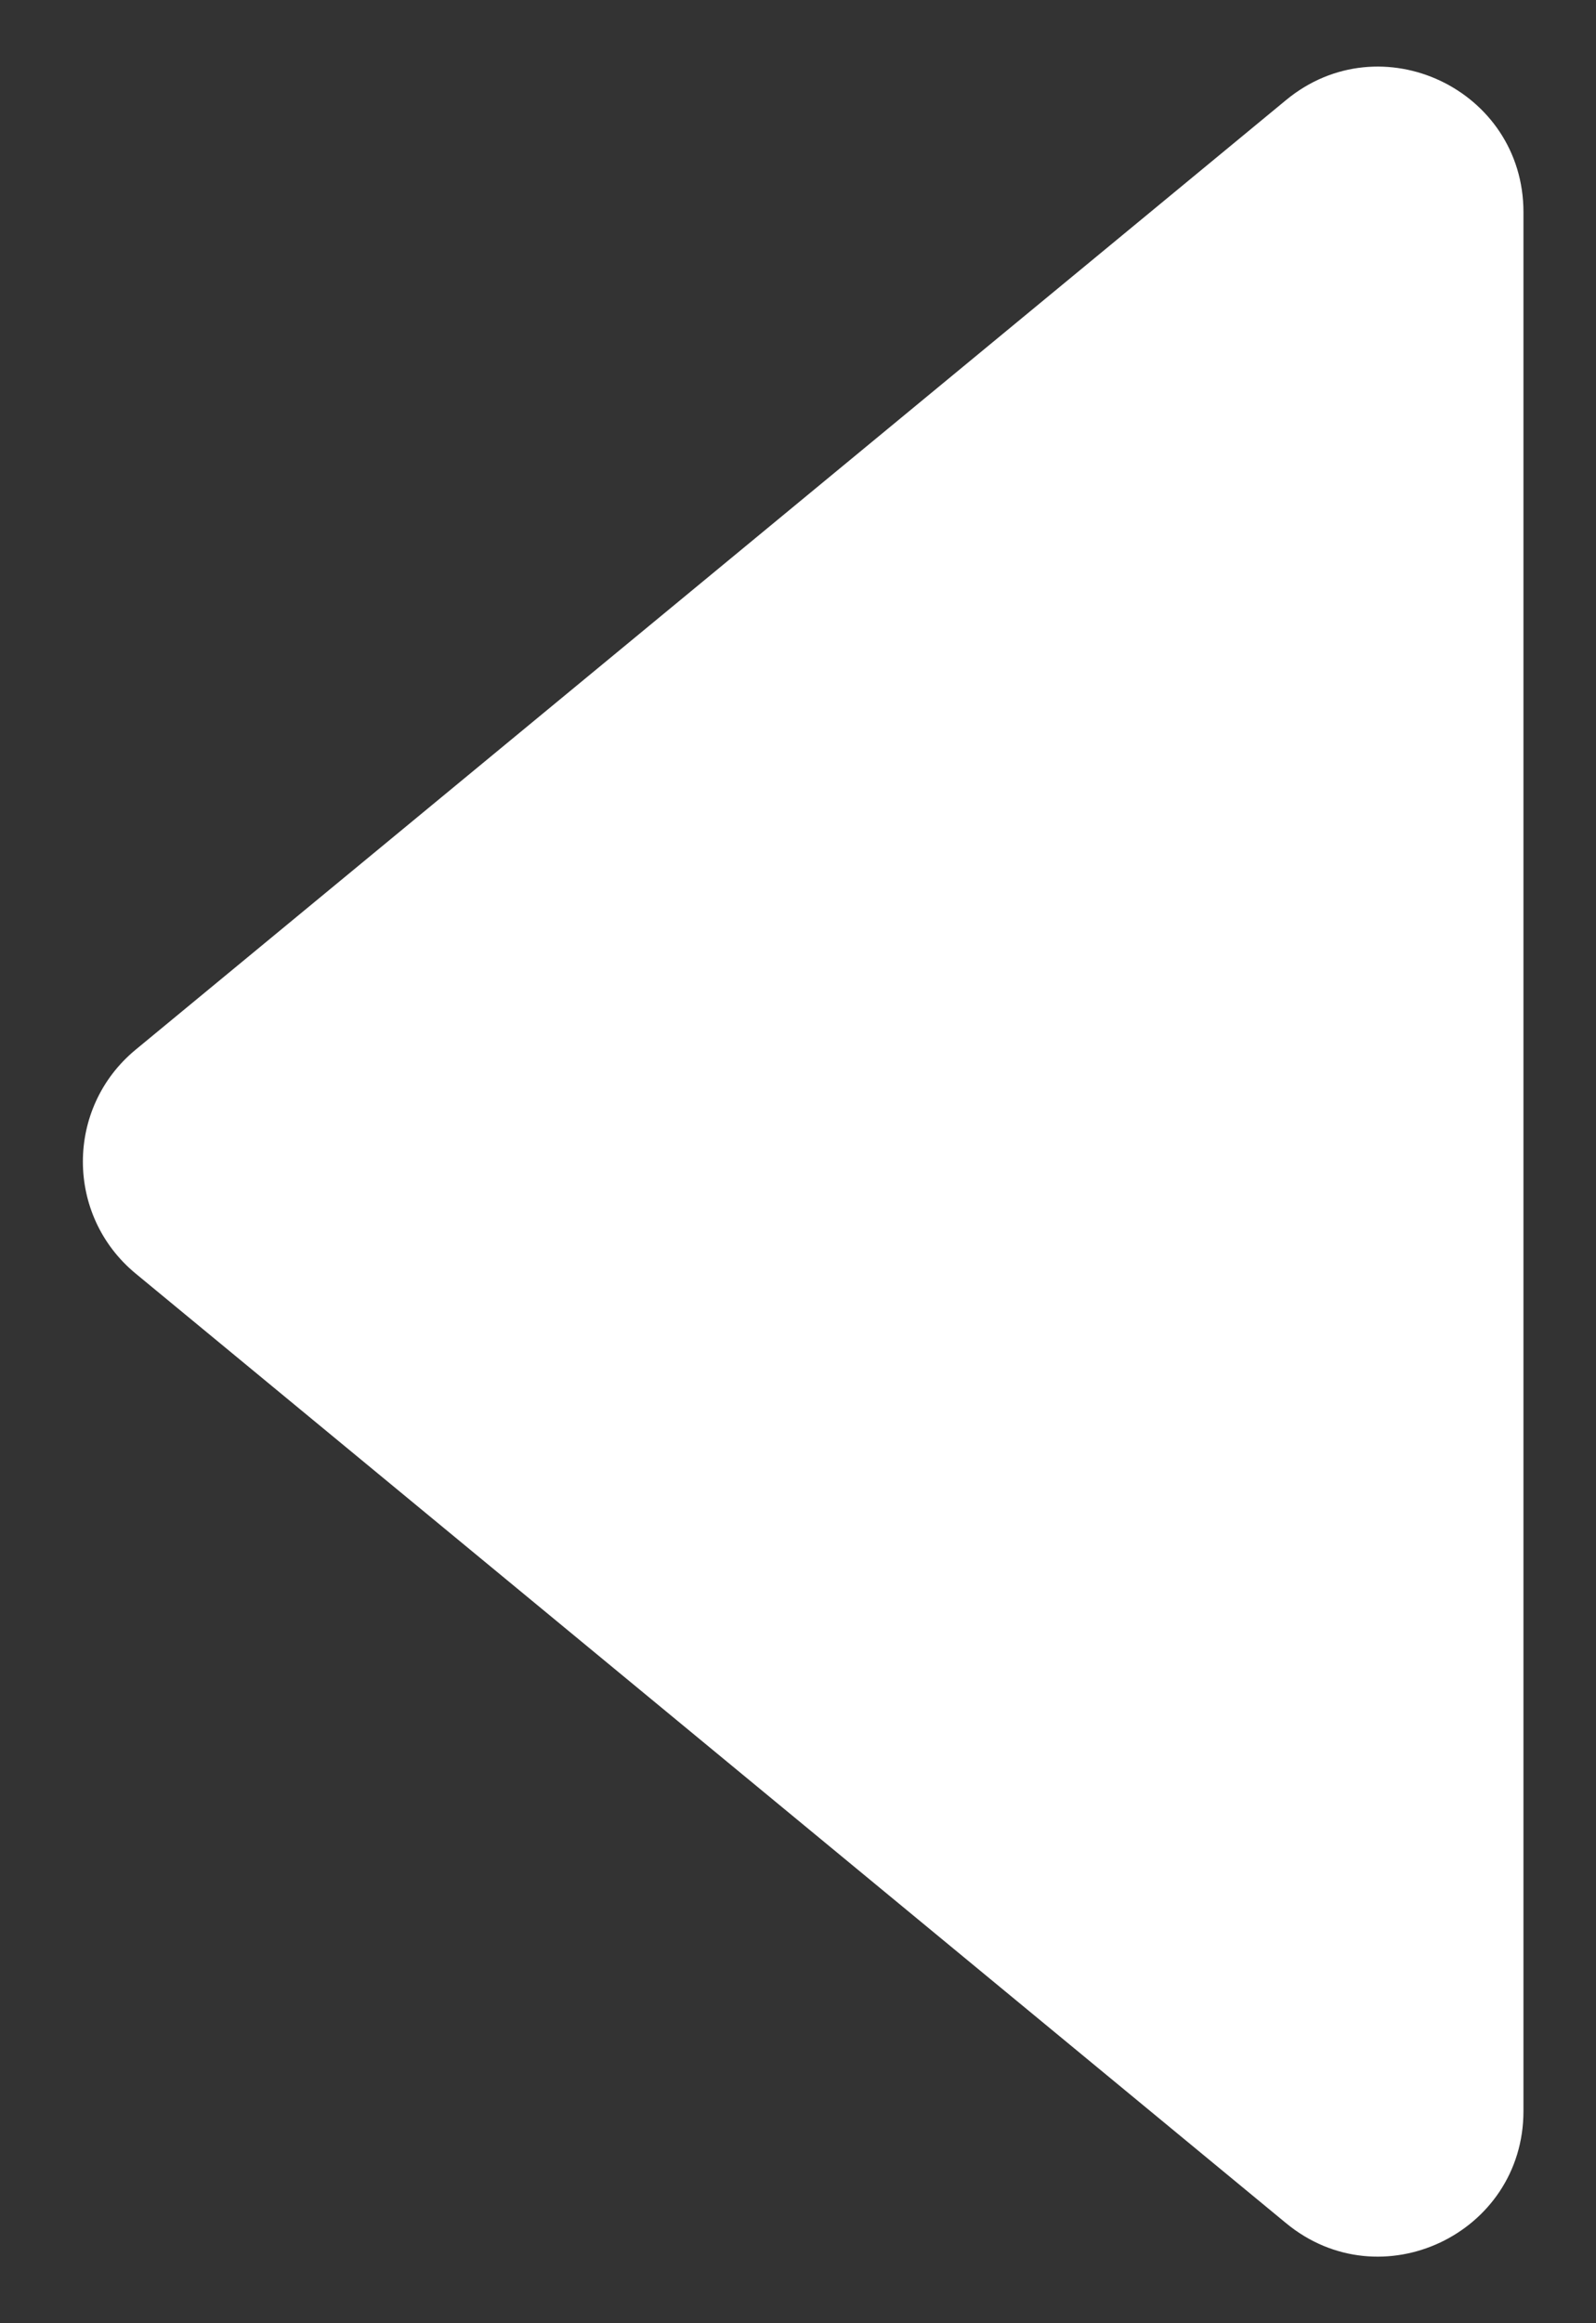 <svg width="11" height="16" viewBox="0 0 11 16" fill="none" xmlns="http://www.w3.org/2000/svg">
<rect x="0" y="0" width="11" height="16" fill="#333333" stroke="none"/>
<path d="M0.935 7.229C0.45 7.629 0.45 8.371 0.935 8.771L8.864 15.311C9.516 15.849 10.5 15.385 10.5 14.539L10.5 1.461C10.5 0.615 9.516 0.151 8.864 0.689L0.935 7.229Z" fill="white"/>
</svg>

